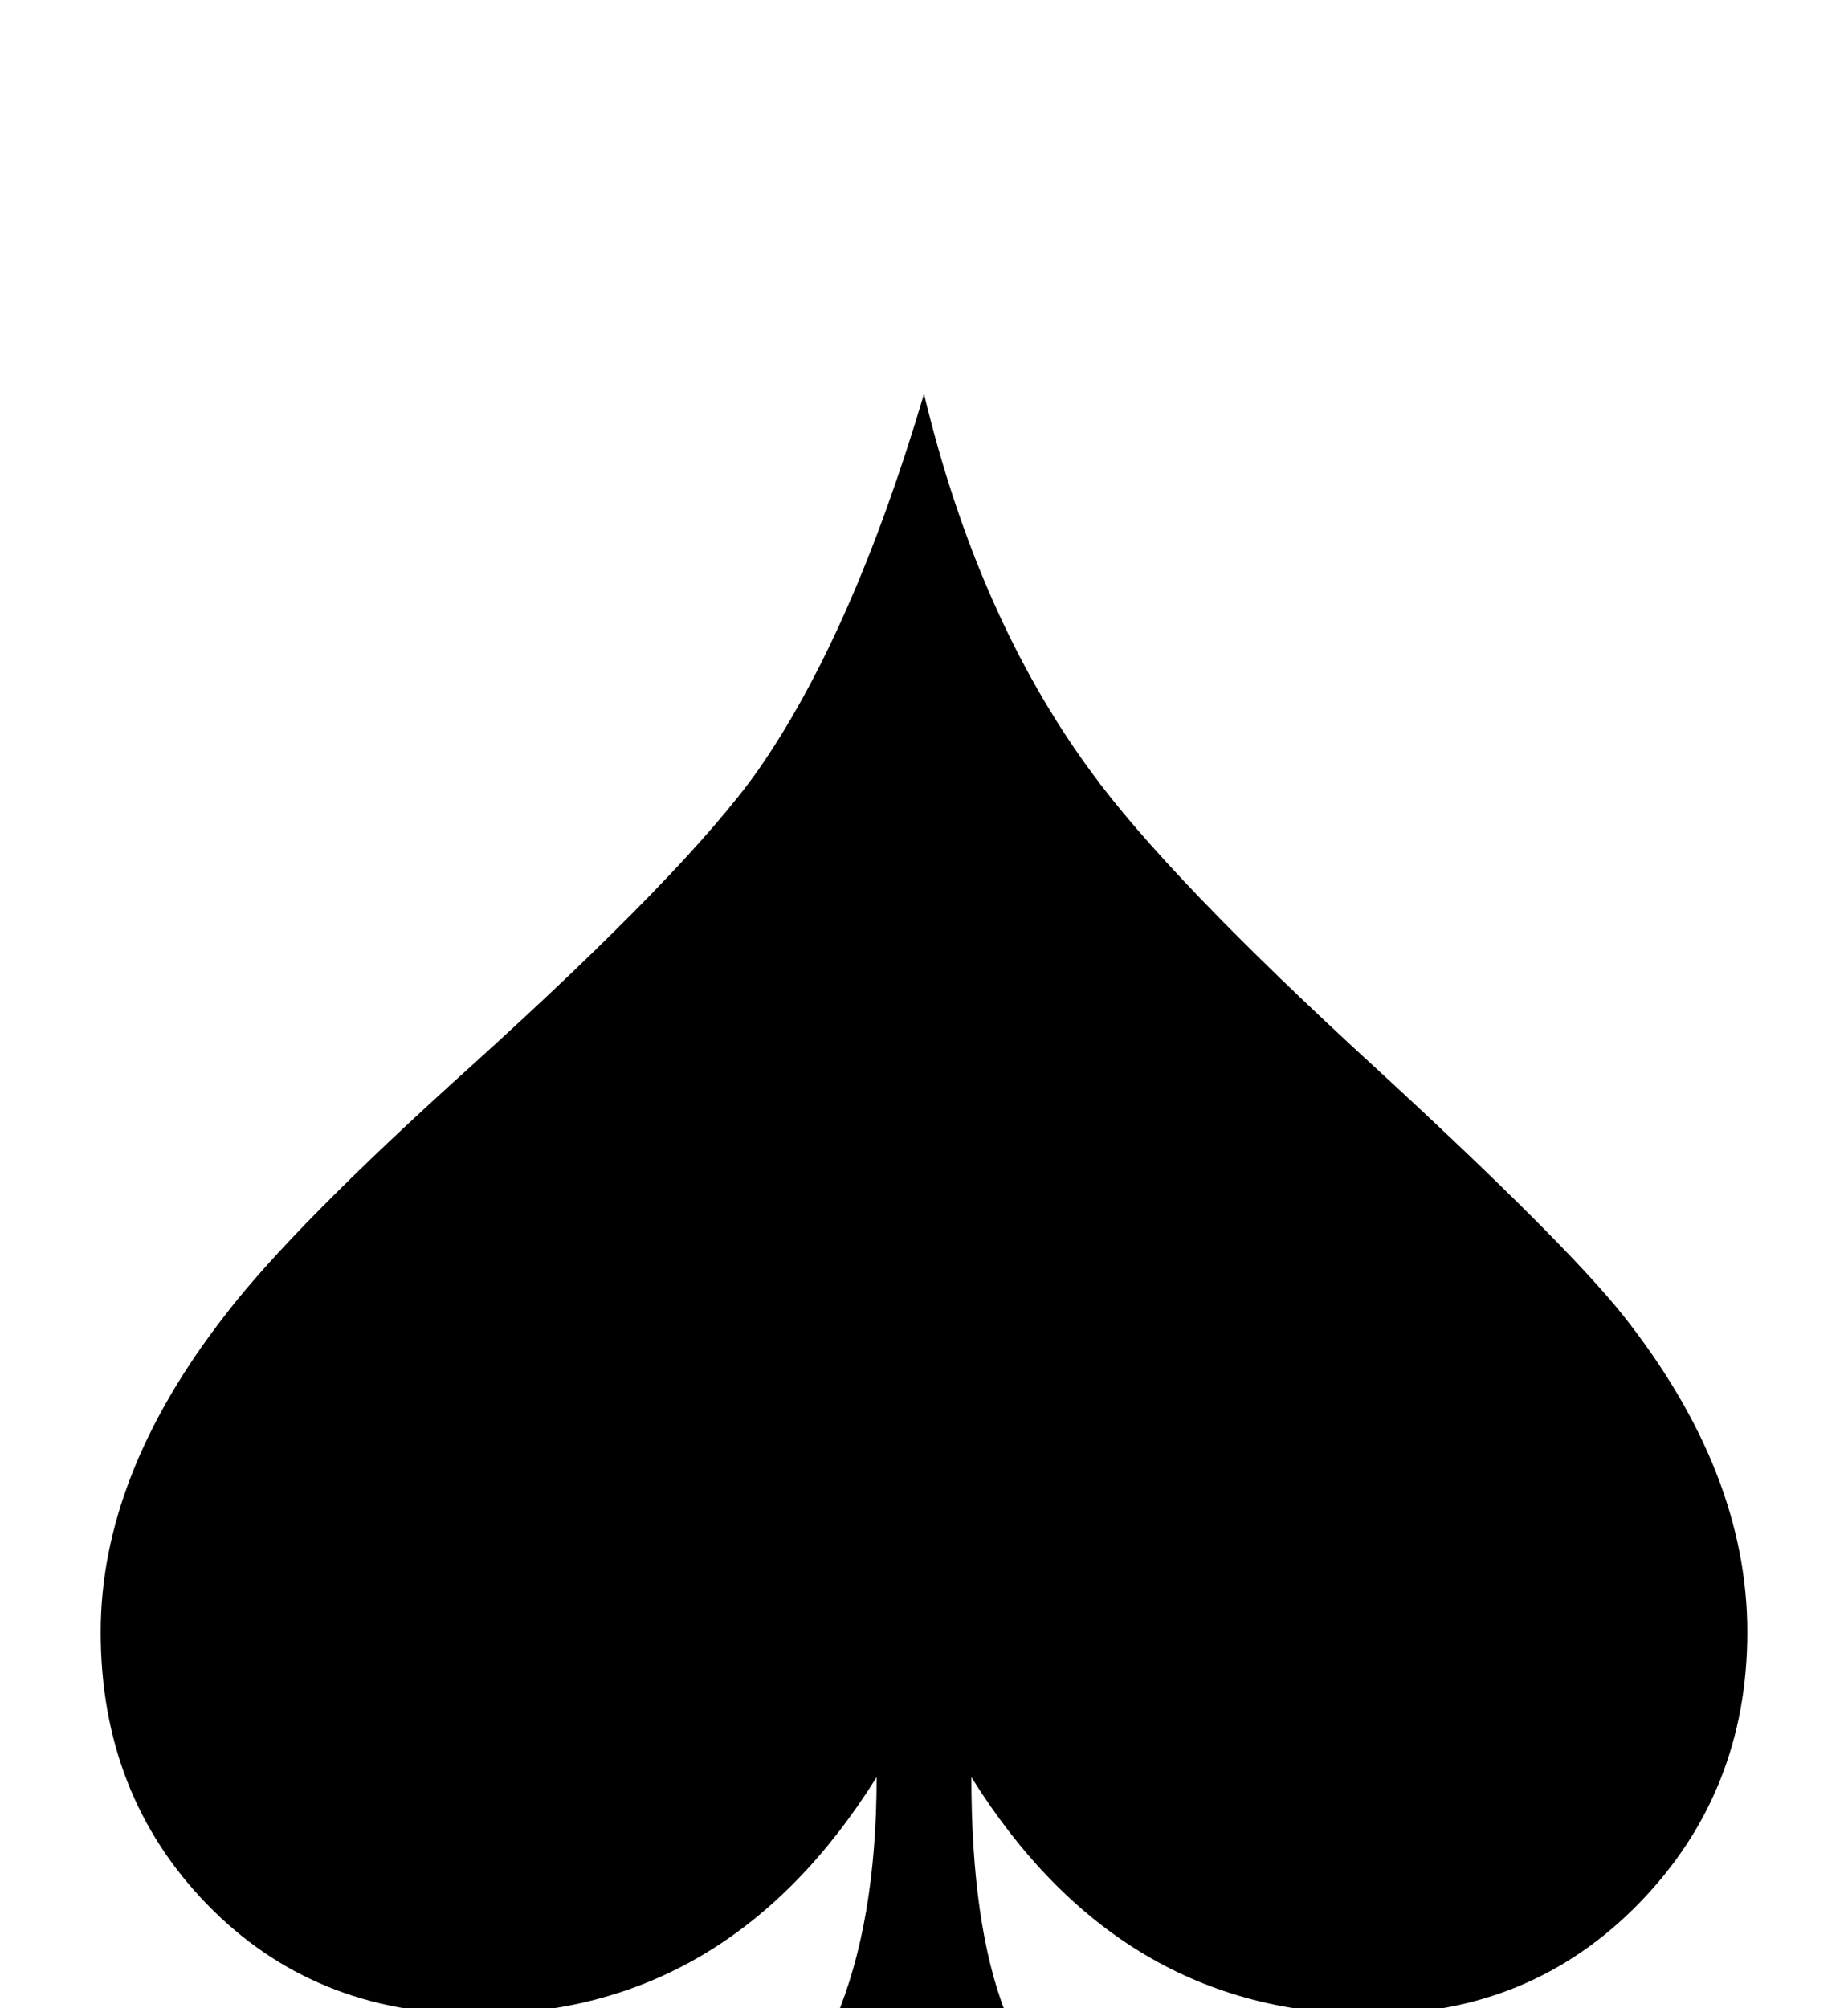 <?xml version="1.0" encoding="utf-8"?>
<!DOCTYPE svg PUBLIC "-//W3C//DTD SVG 1.0//EN" "http://www.w3.org/TR/2001/REC-SVG-20010904/DTD/svg10.dtd">

<svg version="1.0" 
	id="glyph_S" 
	xmlns="http://www.w3.org/2000/svg" 
	xmlns:xlink="http://www.w3.org/1999/xlink"
	x="0px"
	y="0px"
	width="62.4px" 
	height="67.8px">
<g id="S">
<path style="fill:#000000;stroke-width:0px" d="M59 55.1 Q59 60.5 55.35 64.25 Q51.7 68 46.3 68 Q37.8 68 32.8 60 Q32.8 65 33.95 67.95 Q35.1 70.9 38.6 74.5 Q42.1 78.1 45.7 79.6 Q48.5 80.8 54.4 81.8 C54.4 82.467 54.4 83.3 54.4 83.8 C42.8 83.8 19.6 83.8 8 83.8 C8 83.3 8 82.3 8 81.8 Q13.4 81 16.4 79.7 Q20 78.2 23.45 74.85 Q26.9 71.5 28.2 68.2 Q29.6 64.9 29.6 60 Q24.6 68 16.1 68 Q10.6 68 7 64.3 Q3.4 60.6 3.4 55.1 Q3.4 49.8 7.6 44.4 Q9.9 41.4 15.9 36 Q23.2 29.4 25.6 26 Q28.8 21.4 31.2 13.3 Q33 20.8 36.8 26 Q39.4 29.6 46.5 36.1 Q52.8 41.9 54.8 44.4 Q59 49.7 59 55.1 z" id="path_S_0" />
</g>
</svg>